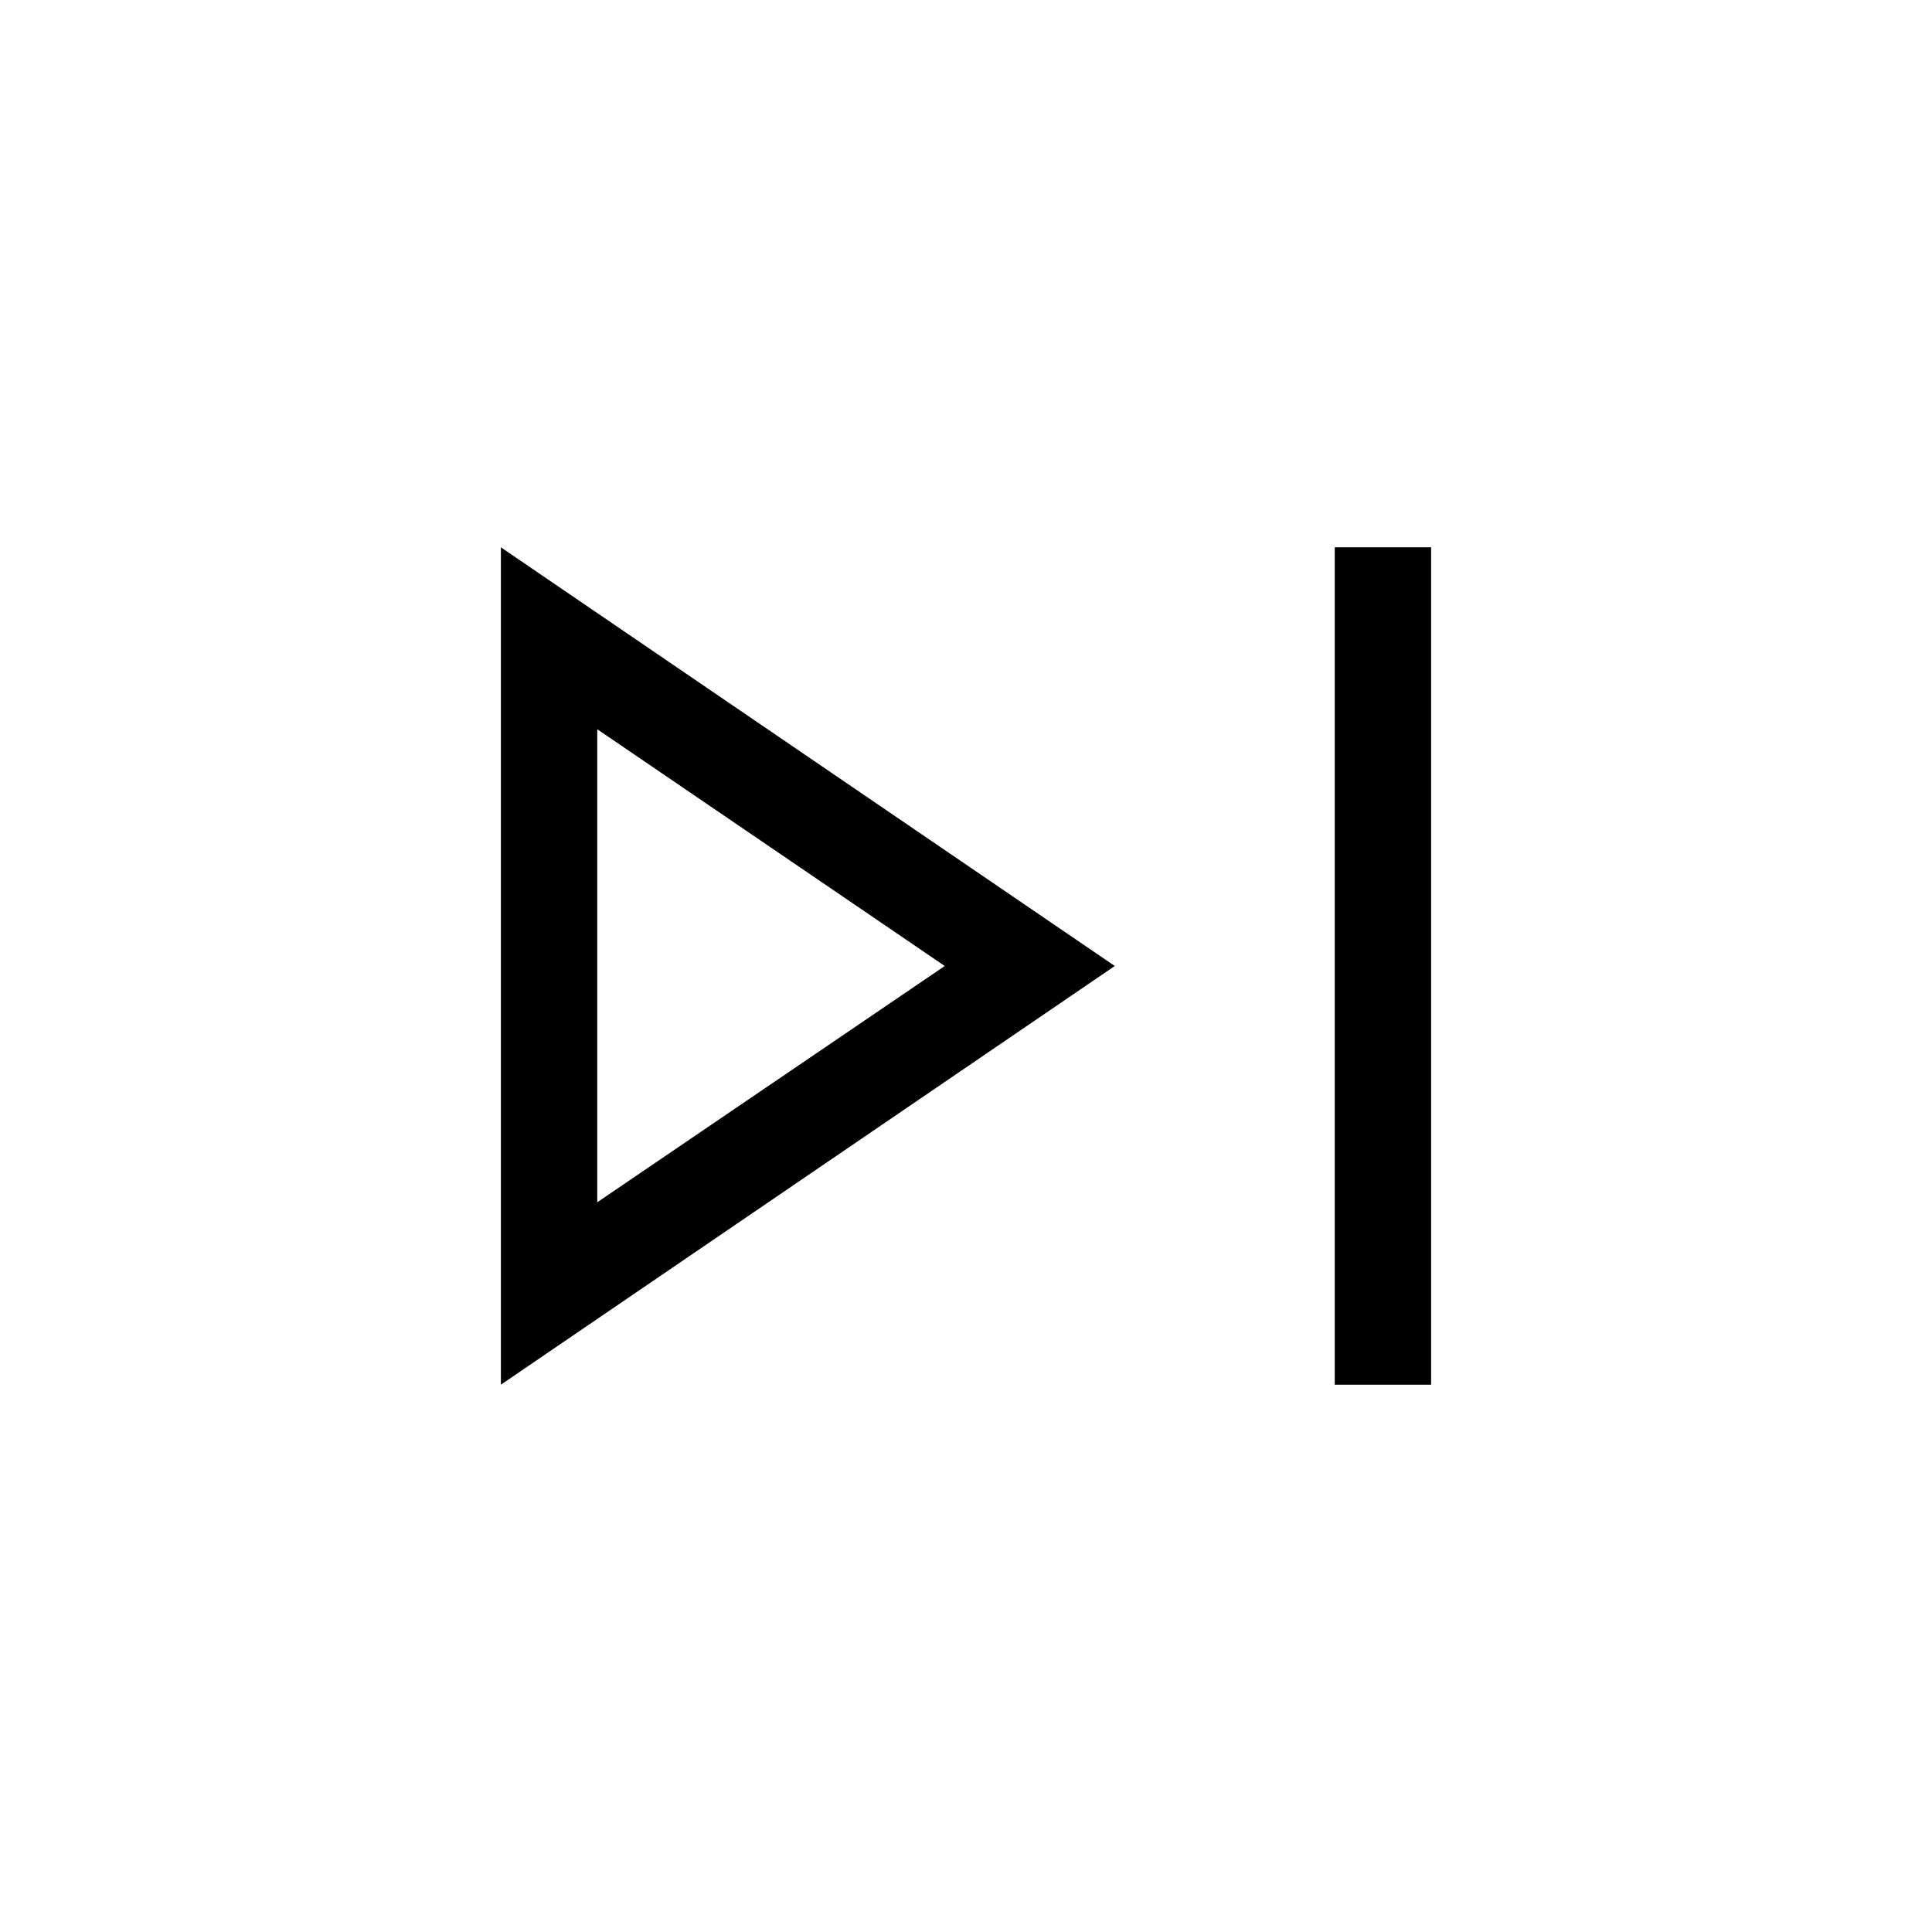 <svg xmlns="http://www.w3.org/2000/svg" height="40" viewBox="0 -960 960 960" width="40"><path d="M663.23-271.96v-416.08h47.88v416.08h-47.88Zm-414.34 0v-416.08L553.93-480 248.89-271.96ZM296.77-480Zm0 117.4L469.44-480 296.77-597.65v235.05Z"/></svg>
